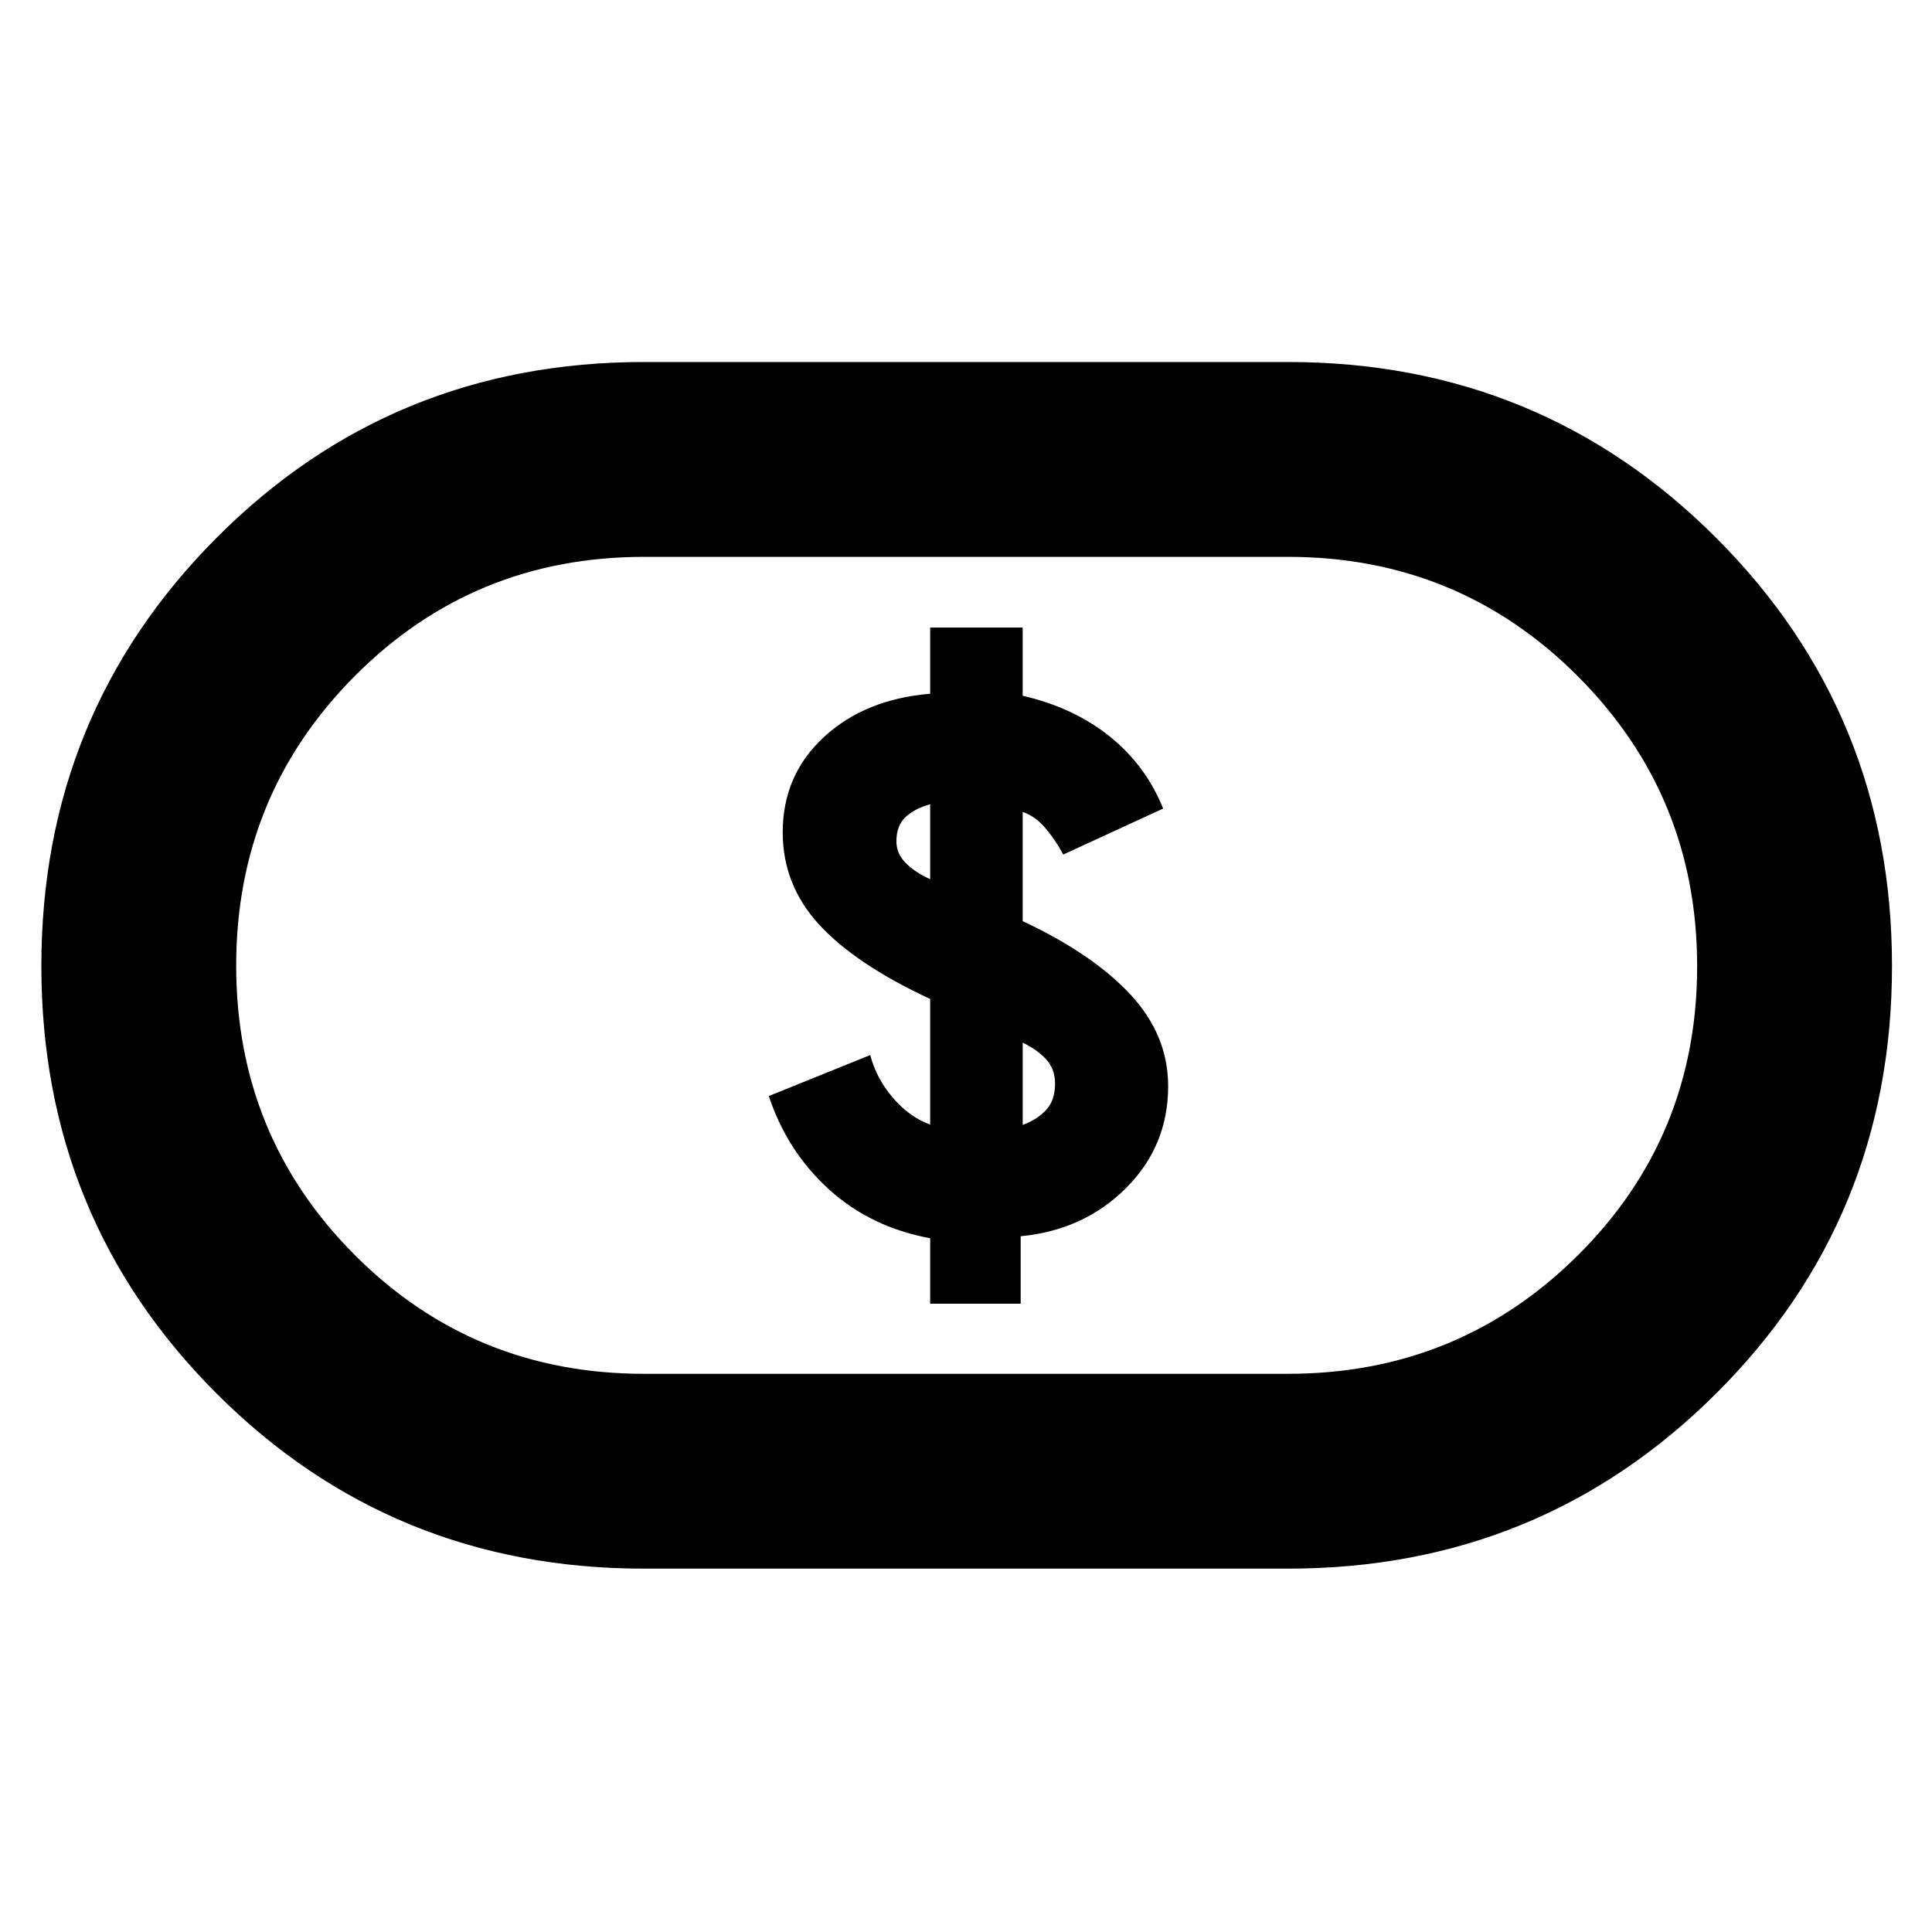 <svg xmlns="http://www.w3.org/2000/svg" height="40" viewBox="0 -960 960 960" width="40"><path d="M462.2-312.2h44.97v-33.52q31.42-3 52.35-23.93t20.93-50.6q0-25.43-18.76-45.59-18.76-20.16-53.52-36.44v-54.27q6.21 2.1 11.16 7.89 4.96 5.79 9 13.27l49.64-22.84q-8.56-21.34-26.47-35.76-17.91-14.43-43.33-20.29v-33.89H462.2v32.89q-32.42 2.67-52.84 21.55-20.43 18.87-20.43 47.31 0 26.14 18.1 45.85t55.17 36.95v62.4q-10.43-3.77-18.63-13.41-8.19-9.65-11.15-21.12l-50.41 20.37q9.09 27.42 29.79 46.28 20.69 18.85 50.4 24.38v32.52Zm45.97-88.83v-40.9q7.25 3.52 11.66 8.31 4.42 4.79 4.42 12.14 0 8.2-4.42 12.99-4.41 4.79-11.66 7.46ZM462.2-523.12q-7.58-3.43-12.18-8.08-4.6-4.64-4.6-10.8 0-7.77 4.58-12.04 4.58-4.26 12.2-6.31v37.23ZM320-180.55q-125.38 0-212.41-87.04Q20.55-354.62 20.55-480t87.04-212.75q87.03-87.37 212.41-87.37h320q125.38 0 212.75 87.37T940.12-480q0 125.38-87.37 212.41-87.37 87.04-212.75 87.04H320Zm0-96.81h320q84.78 0 144.04-58.89 59.26-58.89 59.26-143.61 0-84.72-59.26-144.08Q724.78-683.3 640-683.3H320q-84.78 0-143.71 59.22-58.93 59.22-58.93 143.94t58.93 143.75q58.93 59.03 143.71 59.03ZM480-480Z"/></svg>